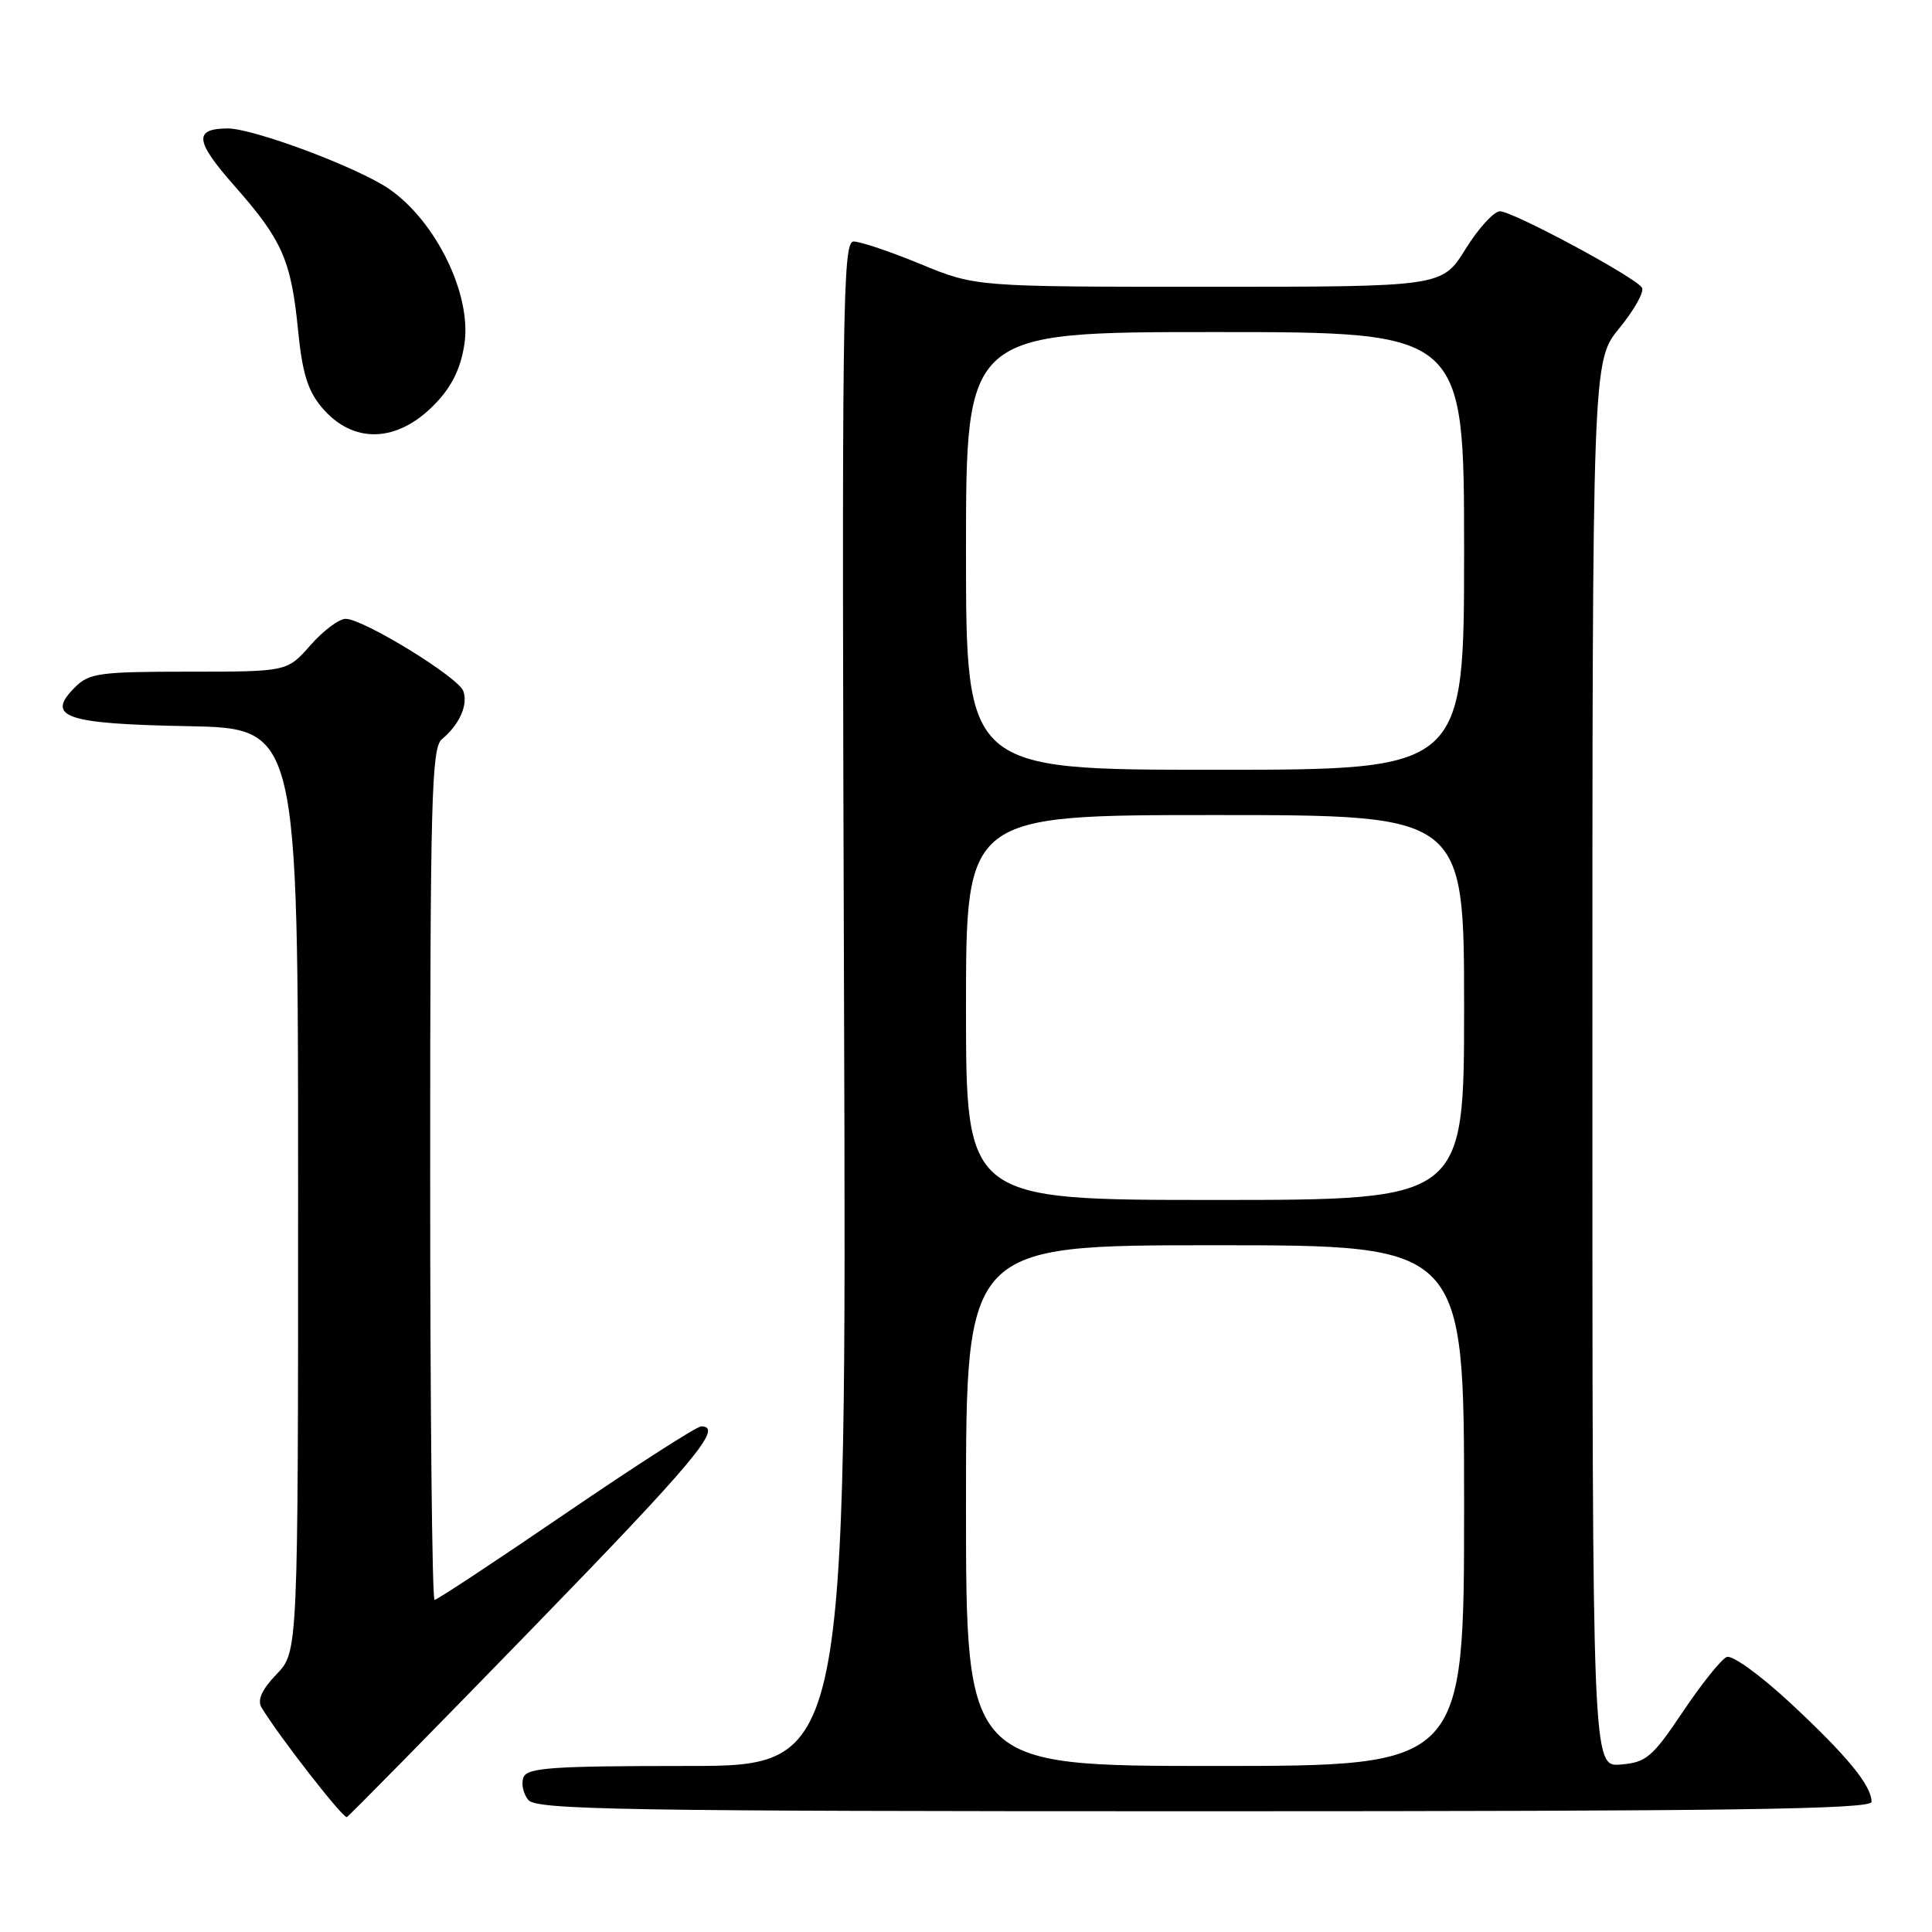 <?xml version="1.0" encoding="UTF-8" standalone="no"?>
<!DOCTYPE svg PUBLIC "-//W3C//DTD SVG 1.1//EN" "http://www.w3.org/Graphics/SVG/1.1/DTD/svg11.dtd" >
<svg xmlns="http://www.w3.org/2000/svg" xmlns:xlink="http://www.w3.org/1999/xlink" version="1.1" viewBox="0 0 256 256">
 <g >
 <path fill="currentColor"
d=" M 70.25 216.07 C 92.05 193.64 95.94 189.00 92.92 189.00 C 92.33 189.00 84.26 194.18 75.00 200.50 C 65.74 206.82 57.90 212.00 57.58 212.00 C 57.26 212.00 57.00 186.63 57.00 155.62 C 57.00 105.85 57.18 99.09 58.55 97.95 C 60.89 96.02 62.07 93.34 61.38 91.55 C 60.66 89.68 48.13 82.00 45.80 82.00 C 44.92 82.00 42.82 83.58 41.13 85.50 C 38.06 89.00 38.06 89.00 25.03 89.00 C 13.19 89.00 11.81 89.19 9.93 91.07 C 5.99 95.01 8.61 95.92 24.85 96.22 C 39.50 96.50 39.50 96.50 39.50 157.68 C 39.50 218.87 39.50 218.87 36.65 221.84 C 34.69 223.88 34.07 225.27 34.65 226.24 C 36.86 229.94 45.47 241.00 45.96 240.77 C 46.26 240.62 57.19 229.51 70.25 216.07 Z  M 247.99 238.75 C 247.98 236.59 244.75 232.66 237.30 225.72 C 233.30 222.00 229.53 219.26 228.80 219.56 C 228.09 219.85 225.47 223.11 223.00 226.80 C 218.93 232.86 218.14 233.53 214.75 233.81 C 211.00 234.12 211.00 234.12 211.00 140.98 C 211.00 47.84 211.00 47.84 214.59 43.46 C 216.56 41.05 217.90 38.65 217.57 38.12 C 216.71 36.73 200.47 28.00 198.75 28.00 C 197.95 28.00 195.90 30.25 194.19 33.00 C 191.08 38.00 191.08 38.00 160.18 38.00 C 129.28 38.00 129.28 38.00 122.00 35.00 C 118.00 33.35 114.00 32.00 113.11 32.00 C 111.64 32.00 111.53 40.62 111.84 133.00 C 112.18 234.00 112.18 234.00 91.06 234.00 C 73.13 234.00 69.85 234.23 69.36 235.51 C 69.04 236.34 69.33 237.69 70.01 238.51 C 71.09 239.81 82.62 240.00 159.62 240.00 C 229.66 240.00 248.00 239.74 247.99 238.75 Z  M 57.67 53.50 C 59.89 51.19 61.06 48.80 61.54 45.56 C 62.52 39.06 57.78 29.32 51.55 25.03 C 47.39 22.18 33.52 16.98 30.12 17.02 C 25.64 17.06 25.84 18.70 31.05 24.61 C 37.41 31.82 38.58 34.47 39.50 43.80 C 40.05 49.39 40.78 51.78 42.64 53.98 C 46.78 58.90 52.67 58.71 57.67 53.50 Z  M 128.00 199.50 C 128.00 165.00 128.00 165.00 161.00 165.00 C 194.00 165.00 194.00 165.00 194.00 199.50 C 194.00 234.00 194.00 234.00 161.00 234.00 C 128.00 234.00 128.00 234.00 128.00 199.50 Z  M 128.00 133.50 C 128.00 108.00 128.00 108.00 161.00 108.00 C 194.00 108.00 194.00 108.00 194.00 133.50 C 194.00 159.00 194.00 159.00 161.00 159.00 C 128.00 159.00 128.00 159.00 128.00 133.50 Z  M 128.00 73.00 C 128.00 44.00 128.00 44.00 161.00 44.00 C 194.00 44.00 194.00 44.00 194.00 73.00 C 194.00 102.00 194.00 102.00 161.00 102.00 C 128.00 102.00 128.00 102.00 128.00 73.00 Z "/>
</g>
</svg>